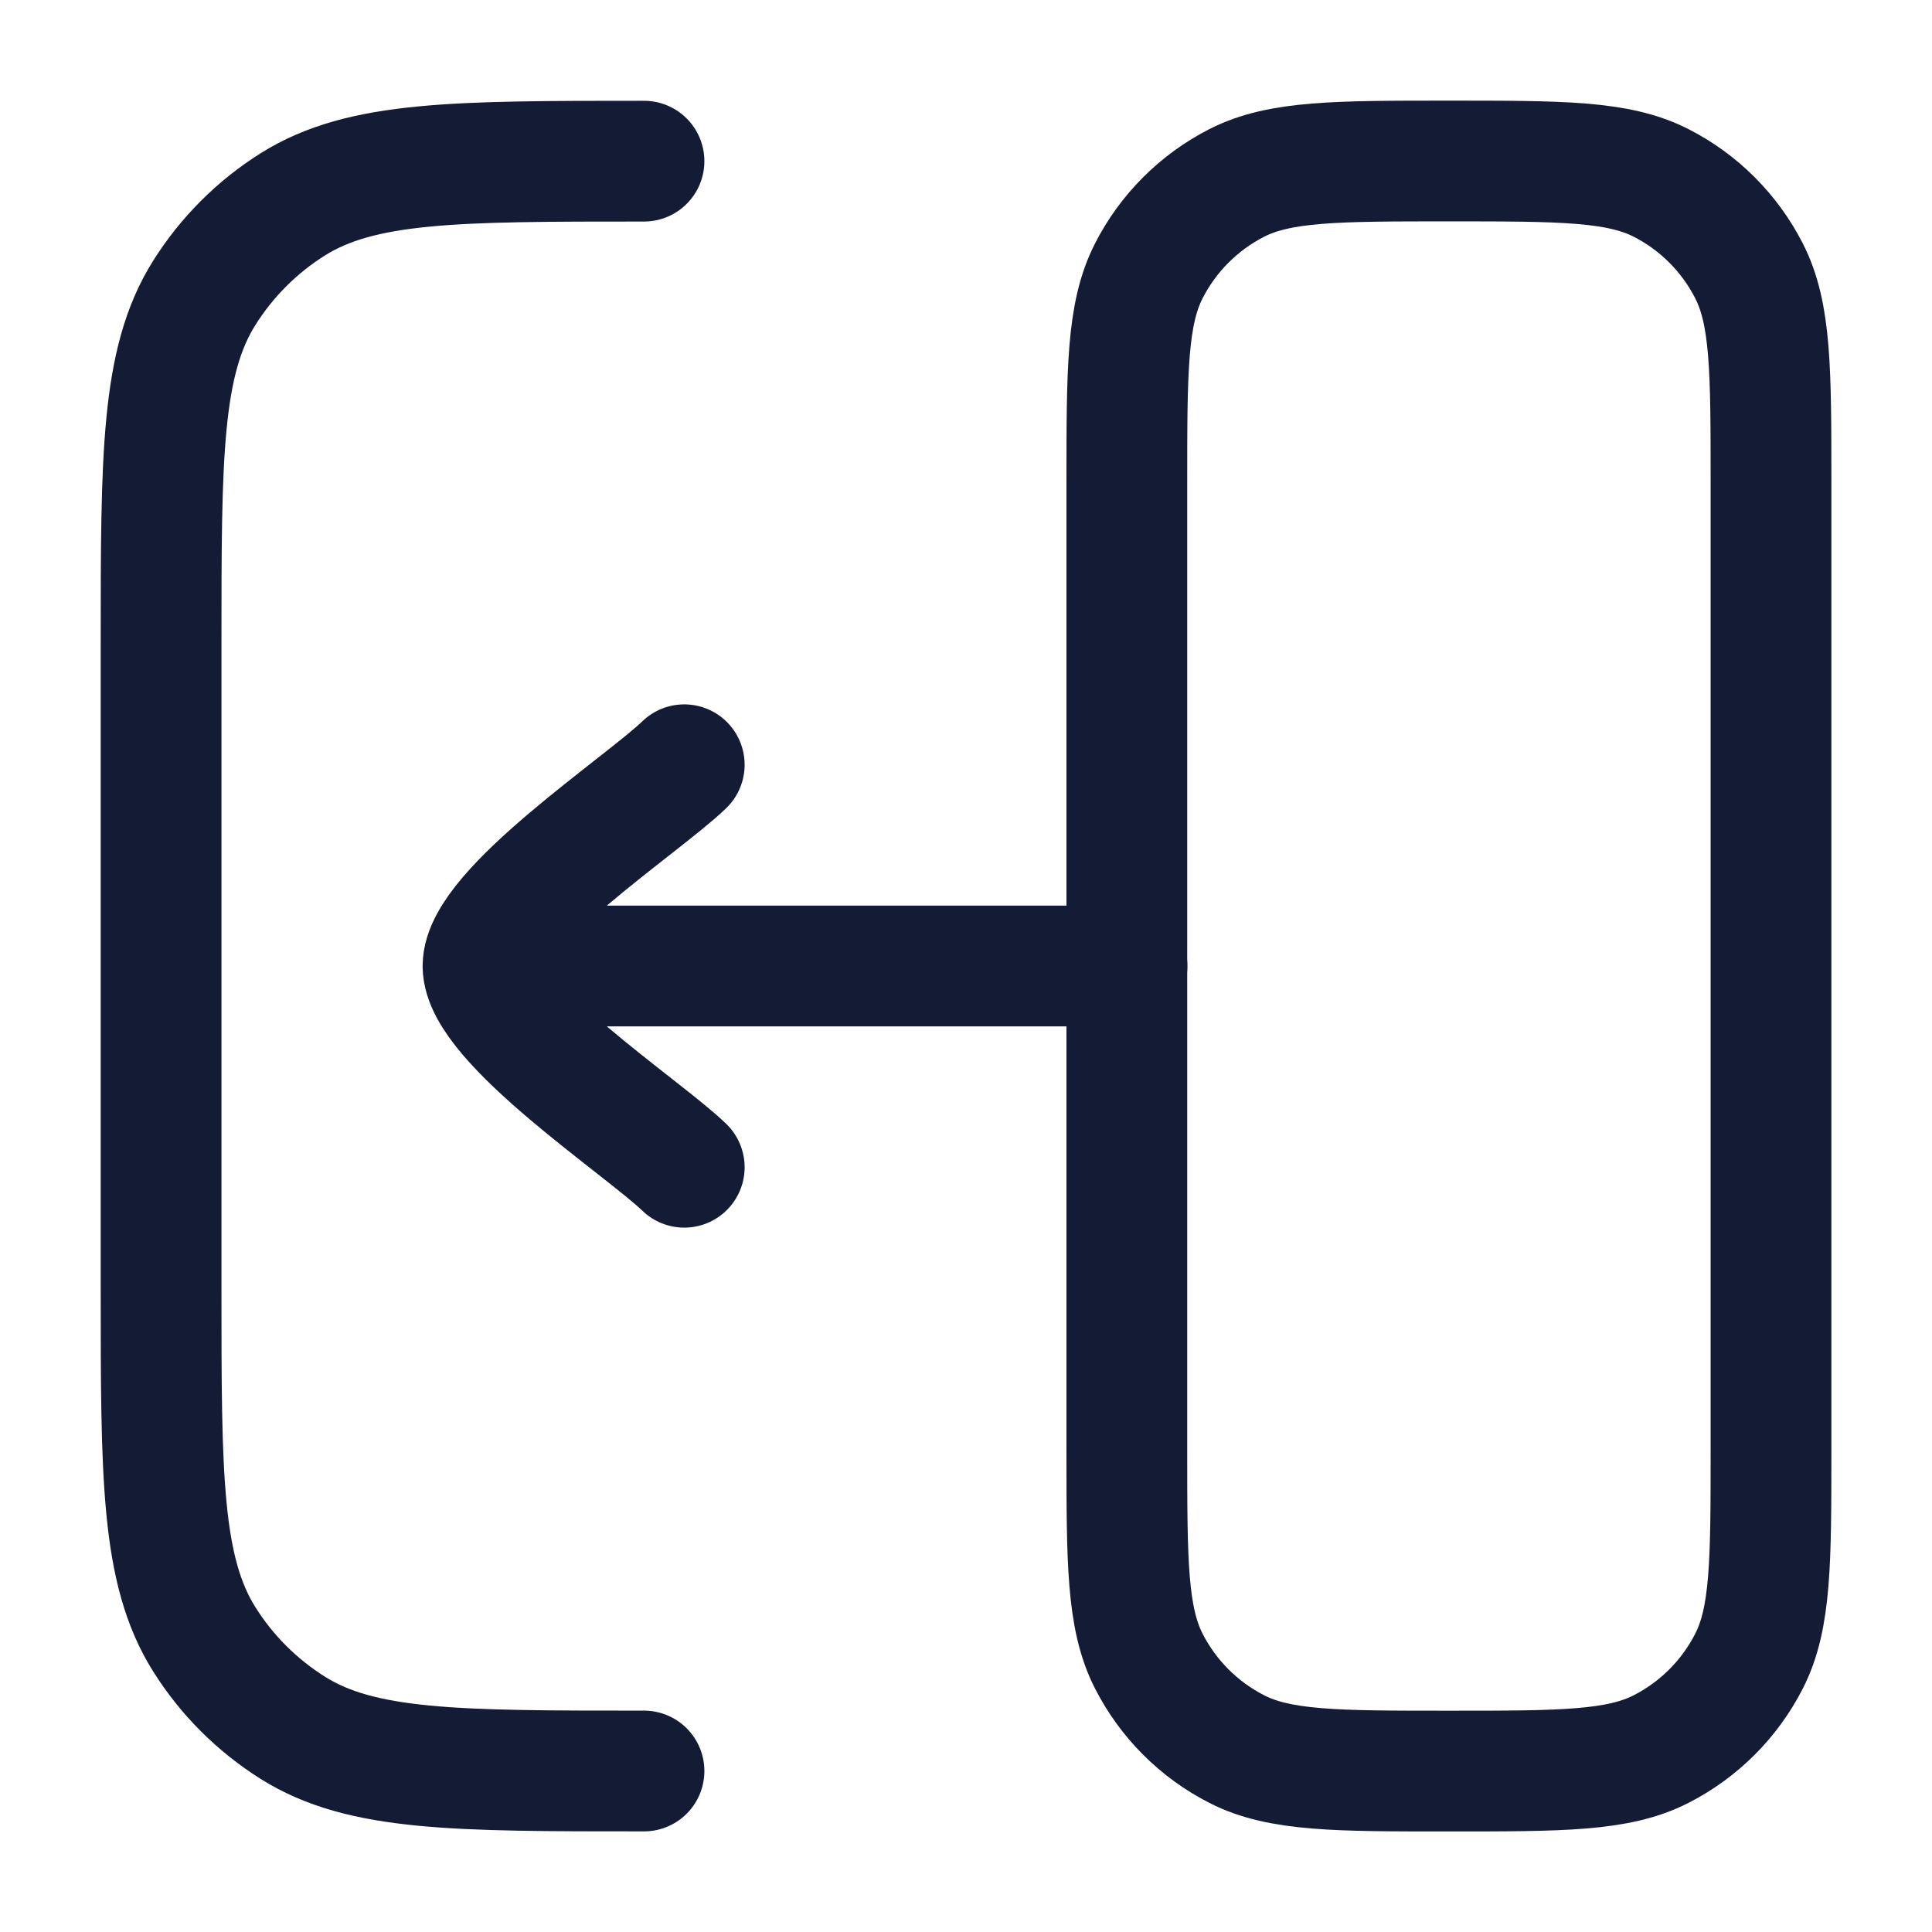 <svg fill="none" height="24" viewBox="0 0 24 24" width="24" xmlns="http://www.w3.org/2000/svg"><g stroke="#141b34" stroke-width="1.5"><path d="m22 6c0-1.4 0-2.1-.273-2.635-.24-.47-.622-.853-1.093-1.093-.535-.272-1.235-.272-2.635-.272s-2.1 0-2.635.272c-.47.24-.853.622-1.093 1.093-.273.535-.273 1.235-.273 2.635v12c0 1.4 0 2.1.273 2.635.24.47.622.853 1.093 1.093.535.273 1.235.273 2.635.273s2.1 0 2.635-.273c.47-.24.853-.622 1.093-1.093.273-.535.273-1.235.273-2.635z"/><g stroke-linecap="round"><path d="m6 12h8m-8 0c0-.7 1.994-2.008 2.5-2.5m-2.5 2.5c0 .7 1.994 2.009 2.5 2.5" stroke-linejoin="round"/><path d="m8 22c-2.339 0-3.508 0-4.362-.536-.445-.28-.822-.656-1.101-1.101-.536-.854-.536-2.023-.536-4.362v-8c0-2.339 0-3.508.536-4.362.28-.445.656-.822 1.101-1.101.854-.536 2.023-.536 4.362-.536"/></g></g></svg>